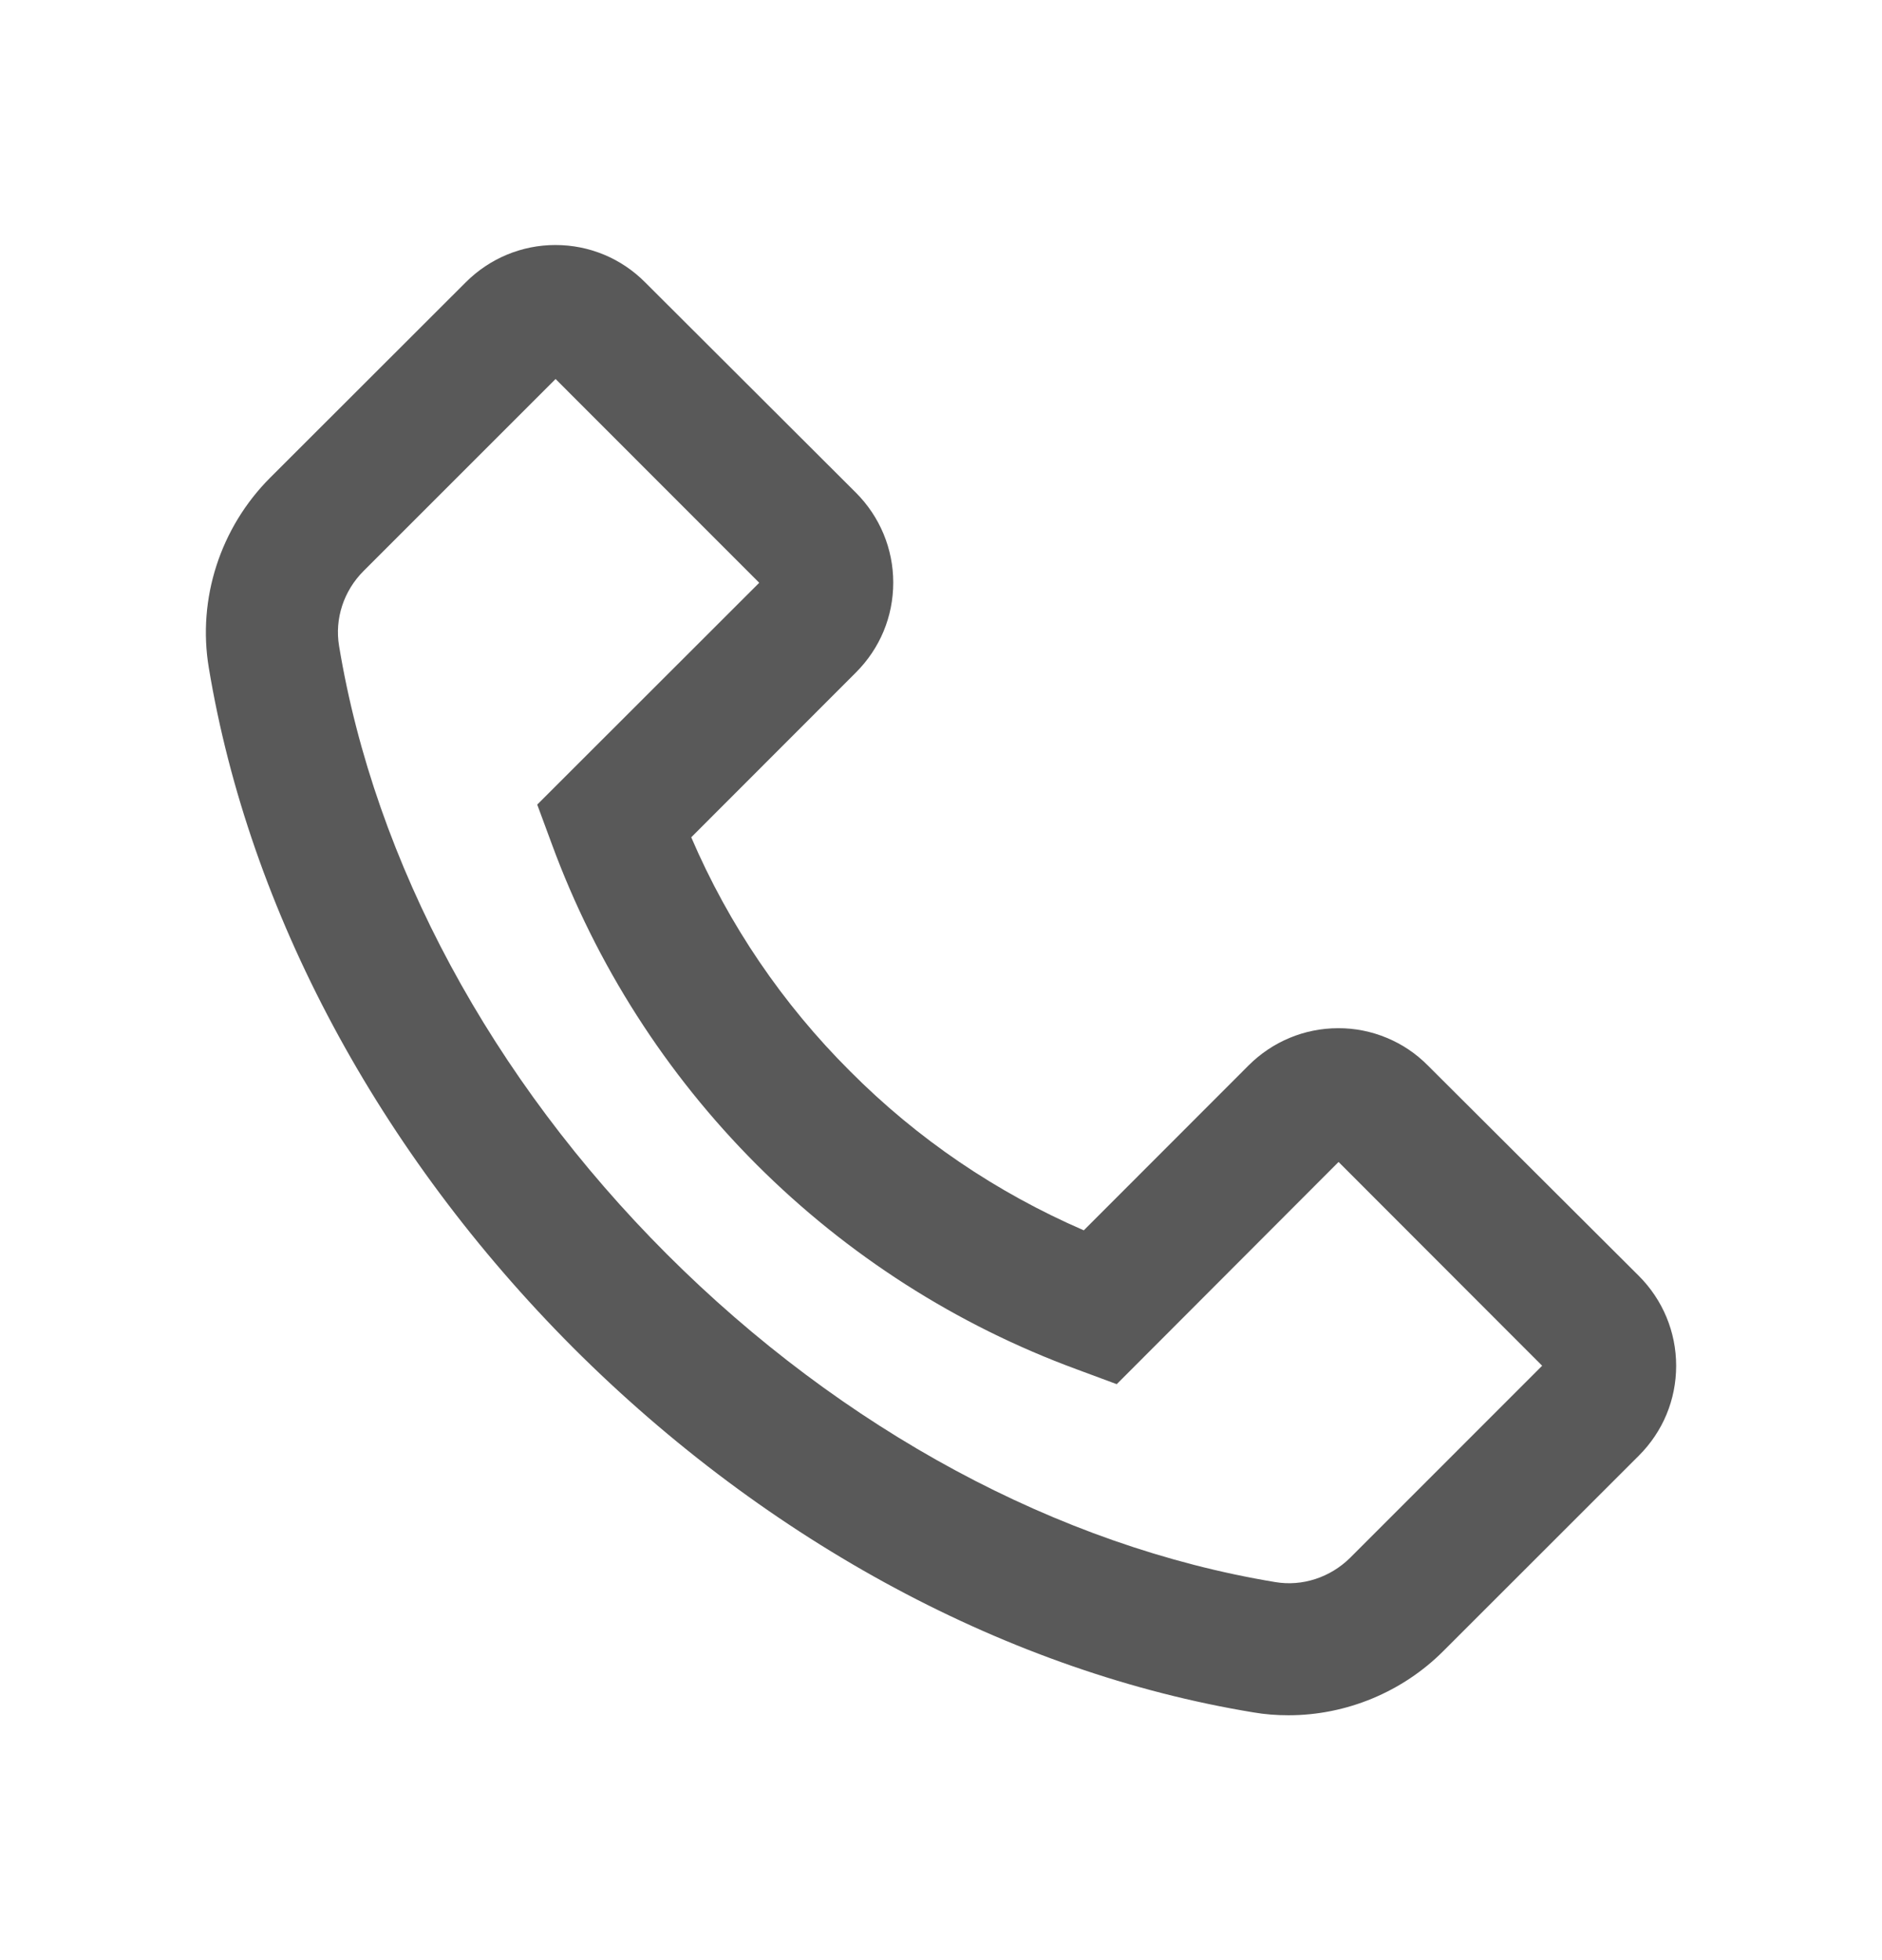 <svg width="24" height="25" viewBox="0 0 24 25" fill="none" xmlns="http://www.w3.org/2000/svg">
<path d="M3.443 6.095L5.939 3.601C6.244 3.296 6.652 3.125 7.083 3.125C7.514 3.125 7.922 3.294 8.227 3.601L10.915 6.284C11.22 6.589 11.391 6.999 11.391 7.43C11.391 7.864 11.222 8.27 10.915 8.577L8.815 10.679C9.293 11.794 9.981 12.806 10.84 13.662C11.7 14.527 12.706 15.209 13.821 15.692L15.921 13.59C16.226 13.285 16.634 13.114 17.065 13.114C17.278 13.113 17.488 13.155 17.685 13.237C17.881 13.318 18.059 13.438 18.209 13.59L20.899 16.273C21.204 16.578 21.375 16.988 21.375 17.419C21.375 17.853 21.206 18.259 20.899 18.566L18.405 21.059C17.885 21.58 17.168 21.877 16.432 21.877C16.28 21.877 16.132 21.866 15.982 21.84C12.879 21.329 9.799 19.677 7.312 17.192C4.828 14.703 3.178 11.623 2.663 8.518C2.515 7.637 2.81 6.73 3.443 6.095ZM4.324 8.239C4.781 11.002 6.267 13.759 8.505 15.997C10.744 18.235 13.498 19.721 16.261 20.178C16.608 20.237 16.964 20.119 17.217 19.869L19.666 17.419L17.07 14.82L14.262 17.633L14.241 17.654L13.734 17.466C12.199 16.902 10.806 16.011 9.649 14.854C8.493 13.697 7.602 12.303 7.038 10.768L6.851 10.262L9.682 7.433L7.085 4.834L4.636 7.283C4.383 7.536 4.266 7.892 4.324 8.239Z" fill="black" fill-opacity="0.65"/>
</svg>
